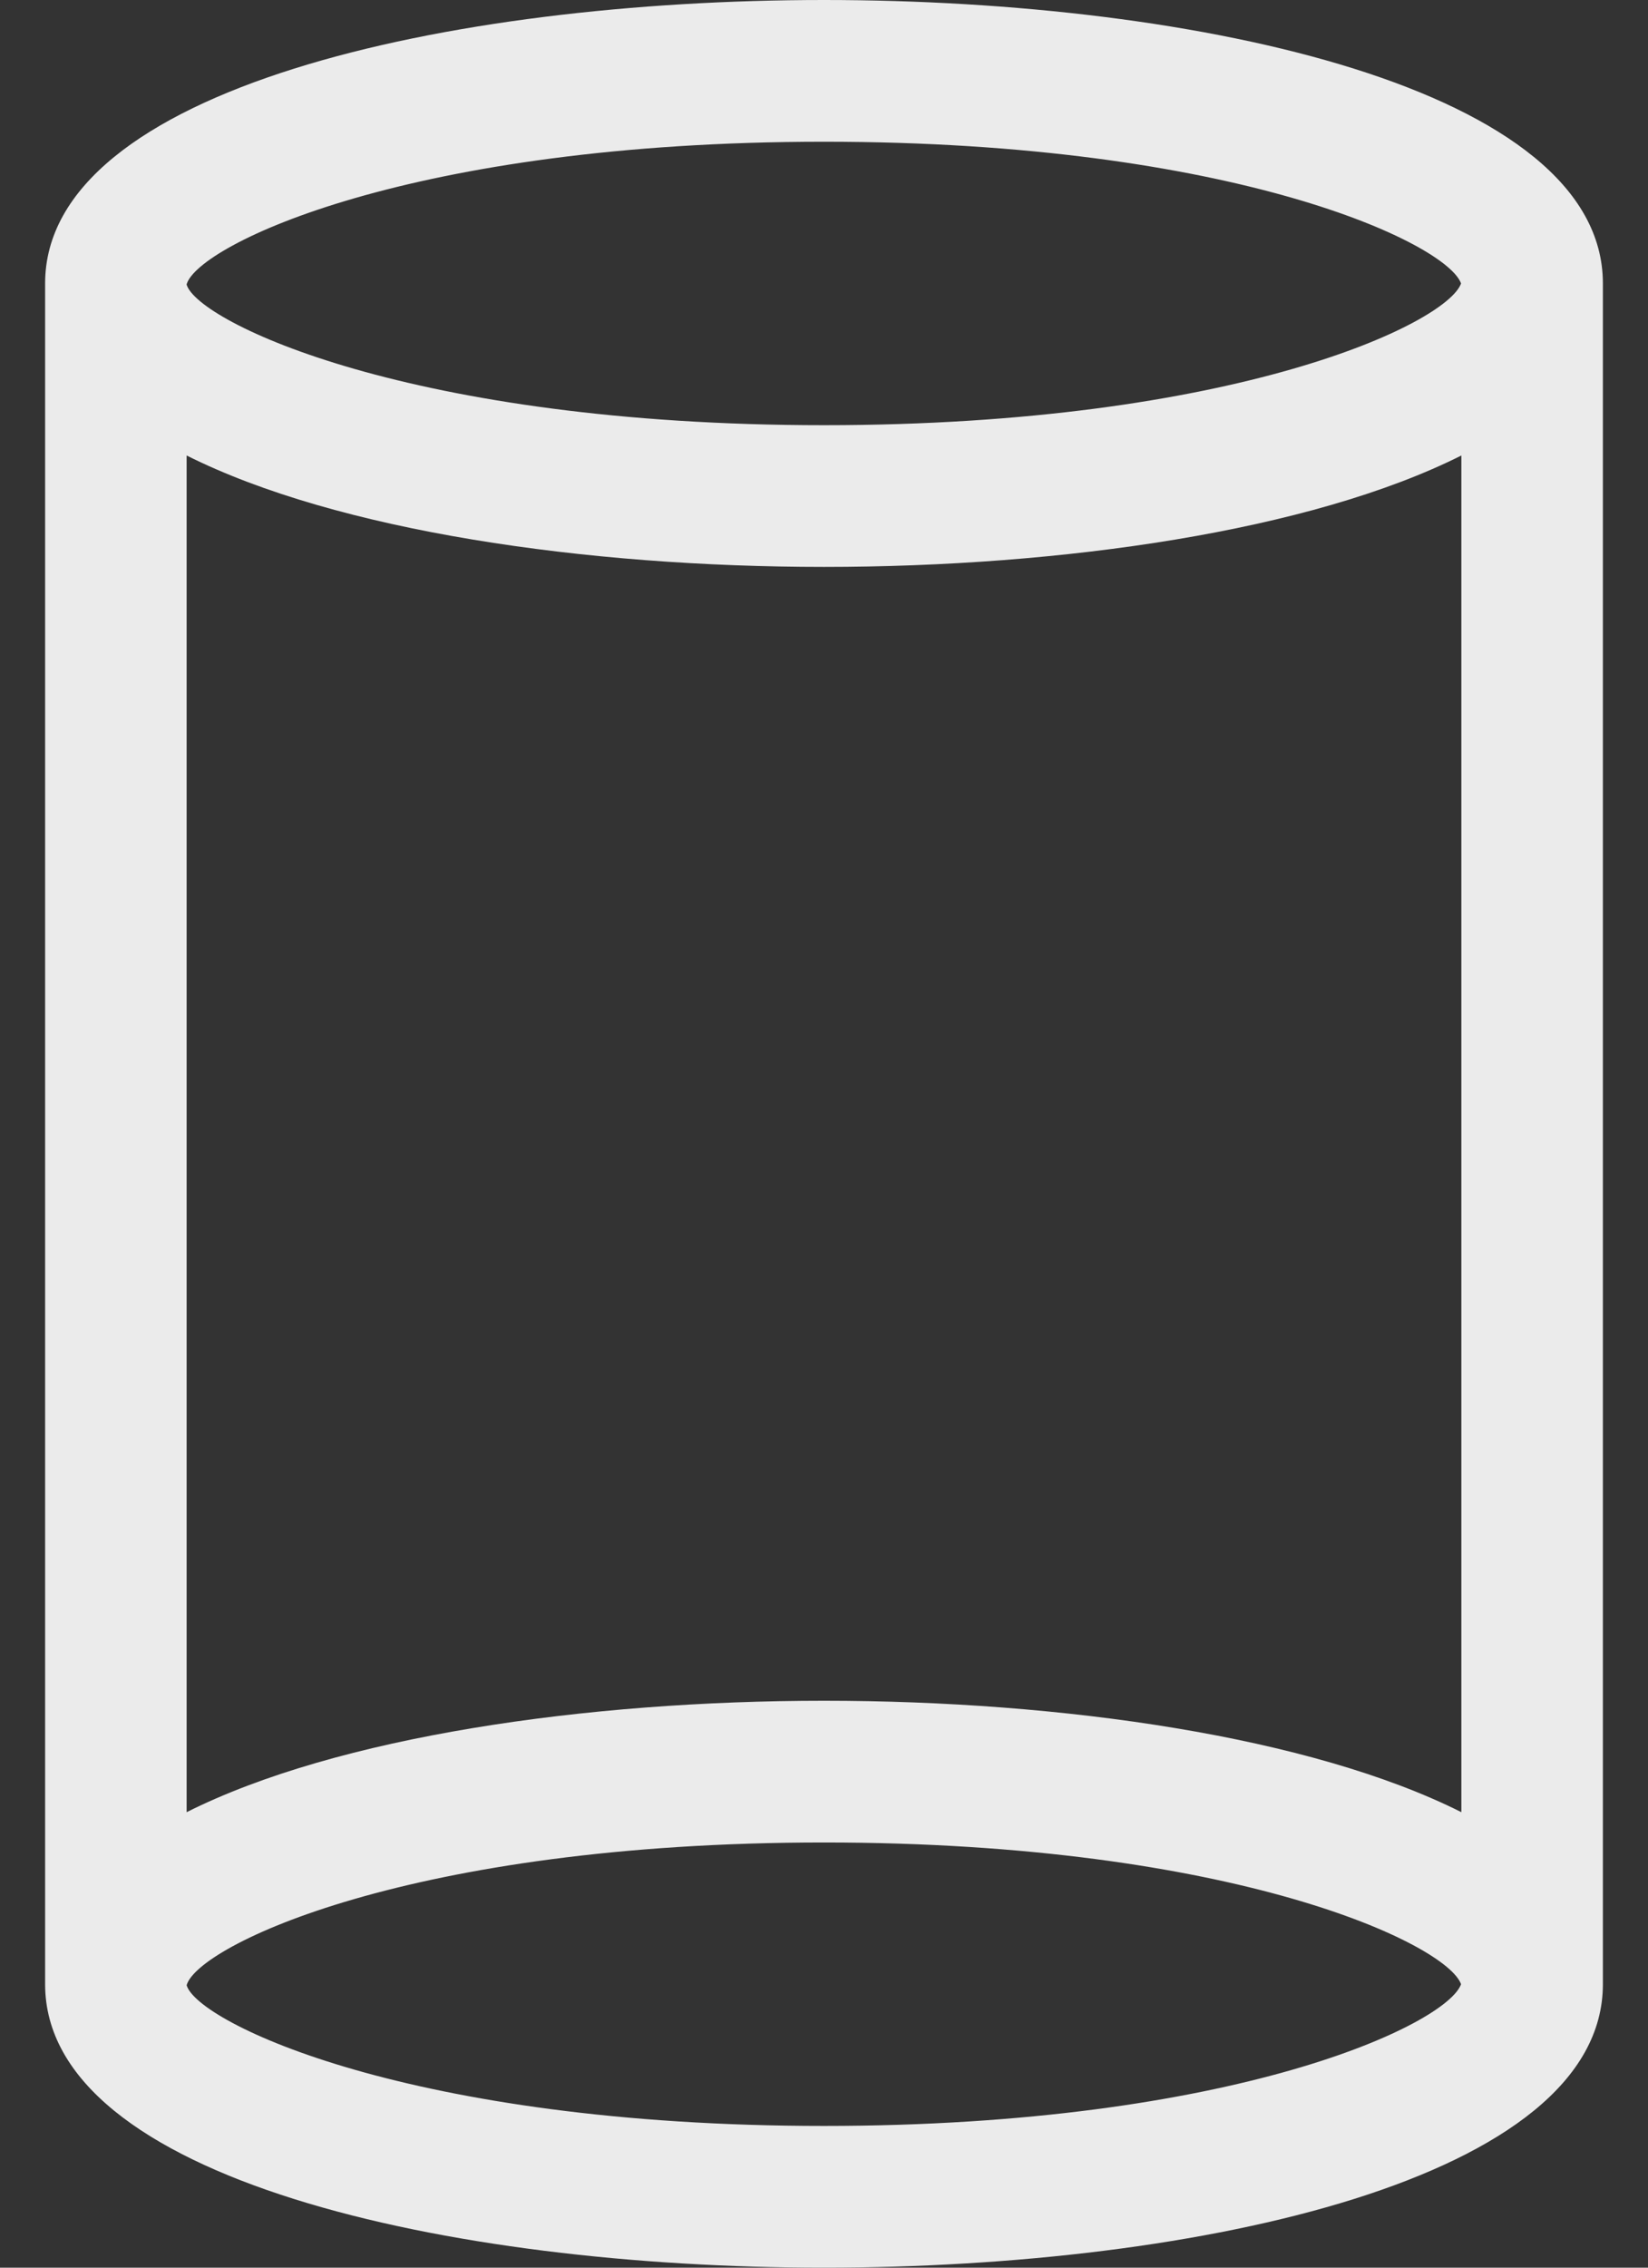 <svg width="16" height="22" viewBox="0 0 16 22" fill="none" xmlns="http://www.w3.org/2000/svg">
<rect x="0" y="0" width="16" height="22" fill="#333333" stroke="none"/>
<path d="M8 0C4.358 0 0.438 0.861 0.438 2.75V19.25C0.438 21.139 4.358 22 8 22C11.642 22 15.562 21.139 15.562 19.25V2.75C15.562 0.861 11.642 0 8 0ZM1.812 2.758C1.923 2.376 3.984 1.375 8 1.375C11.985 1.375 14.046 2.361 14.185 2.75C14.046 3.139 11.985 4.125 8 4.125C3.984 4.125 1.923 3.124 1.812 2.762V2.758ZM8 20.625C3.979 20.625 1.916 19.621 1.812 19.26C1.916 18.879 3.979 17.875 8 17.875C11.985 17.875 14.046 18.861 14.185 19.25C14.046 19.639 11.985 20.625 8 20.625ZM14.188 17.581C12.725 16.847 10.308 16.5 8 16.5C5.692 16.5 3.276 16.847 1.812 17.581V4.419C3.276 5.153 5.692 5.5 8 5.5C10.308 5.5 12.725 5.153 14.188 4.419V17.581Z" fill="#EBEBEB"/>
</svg>

